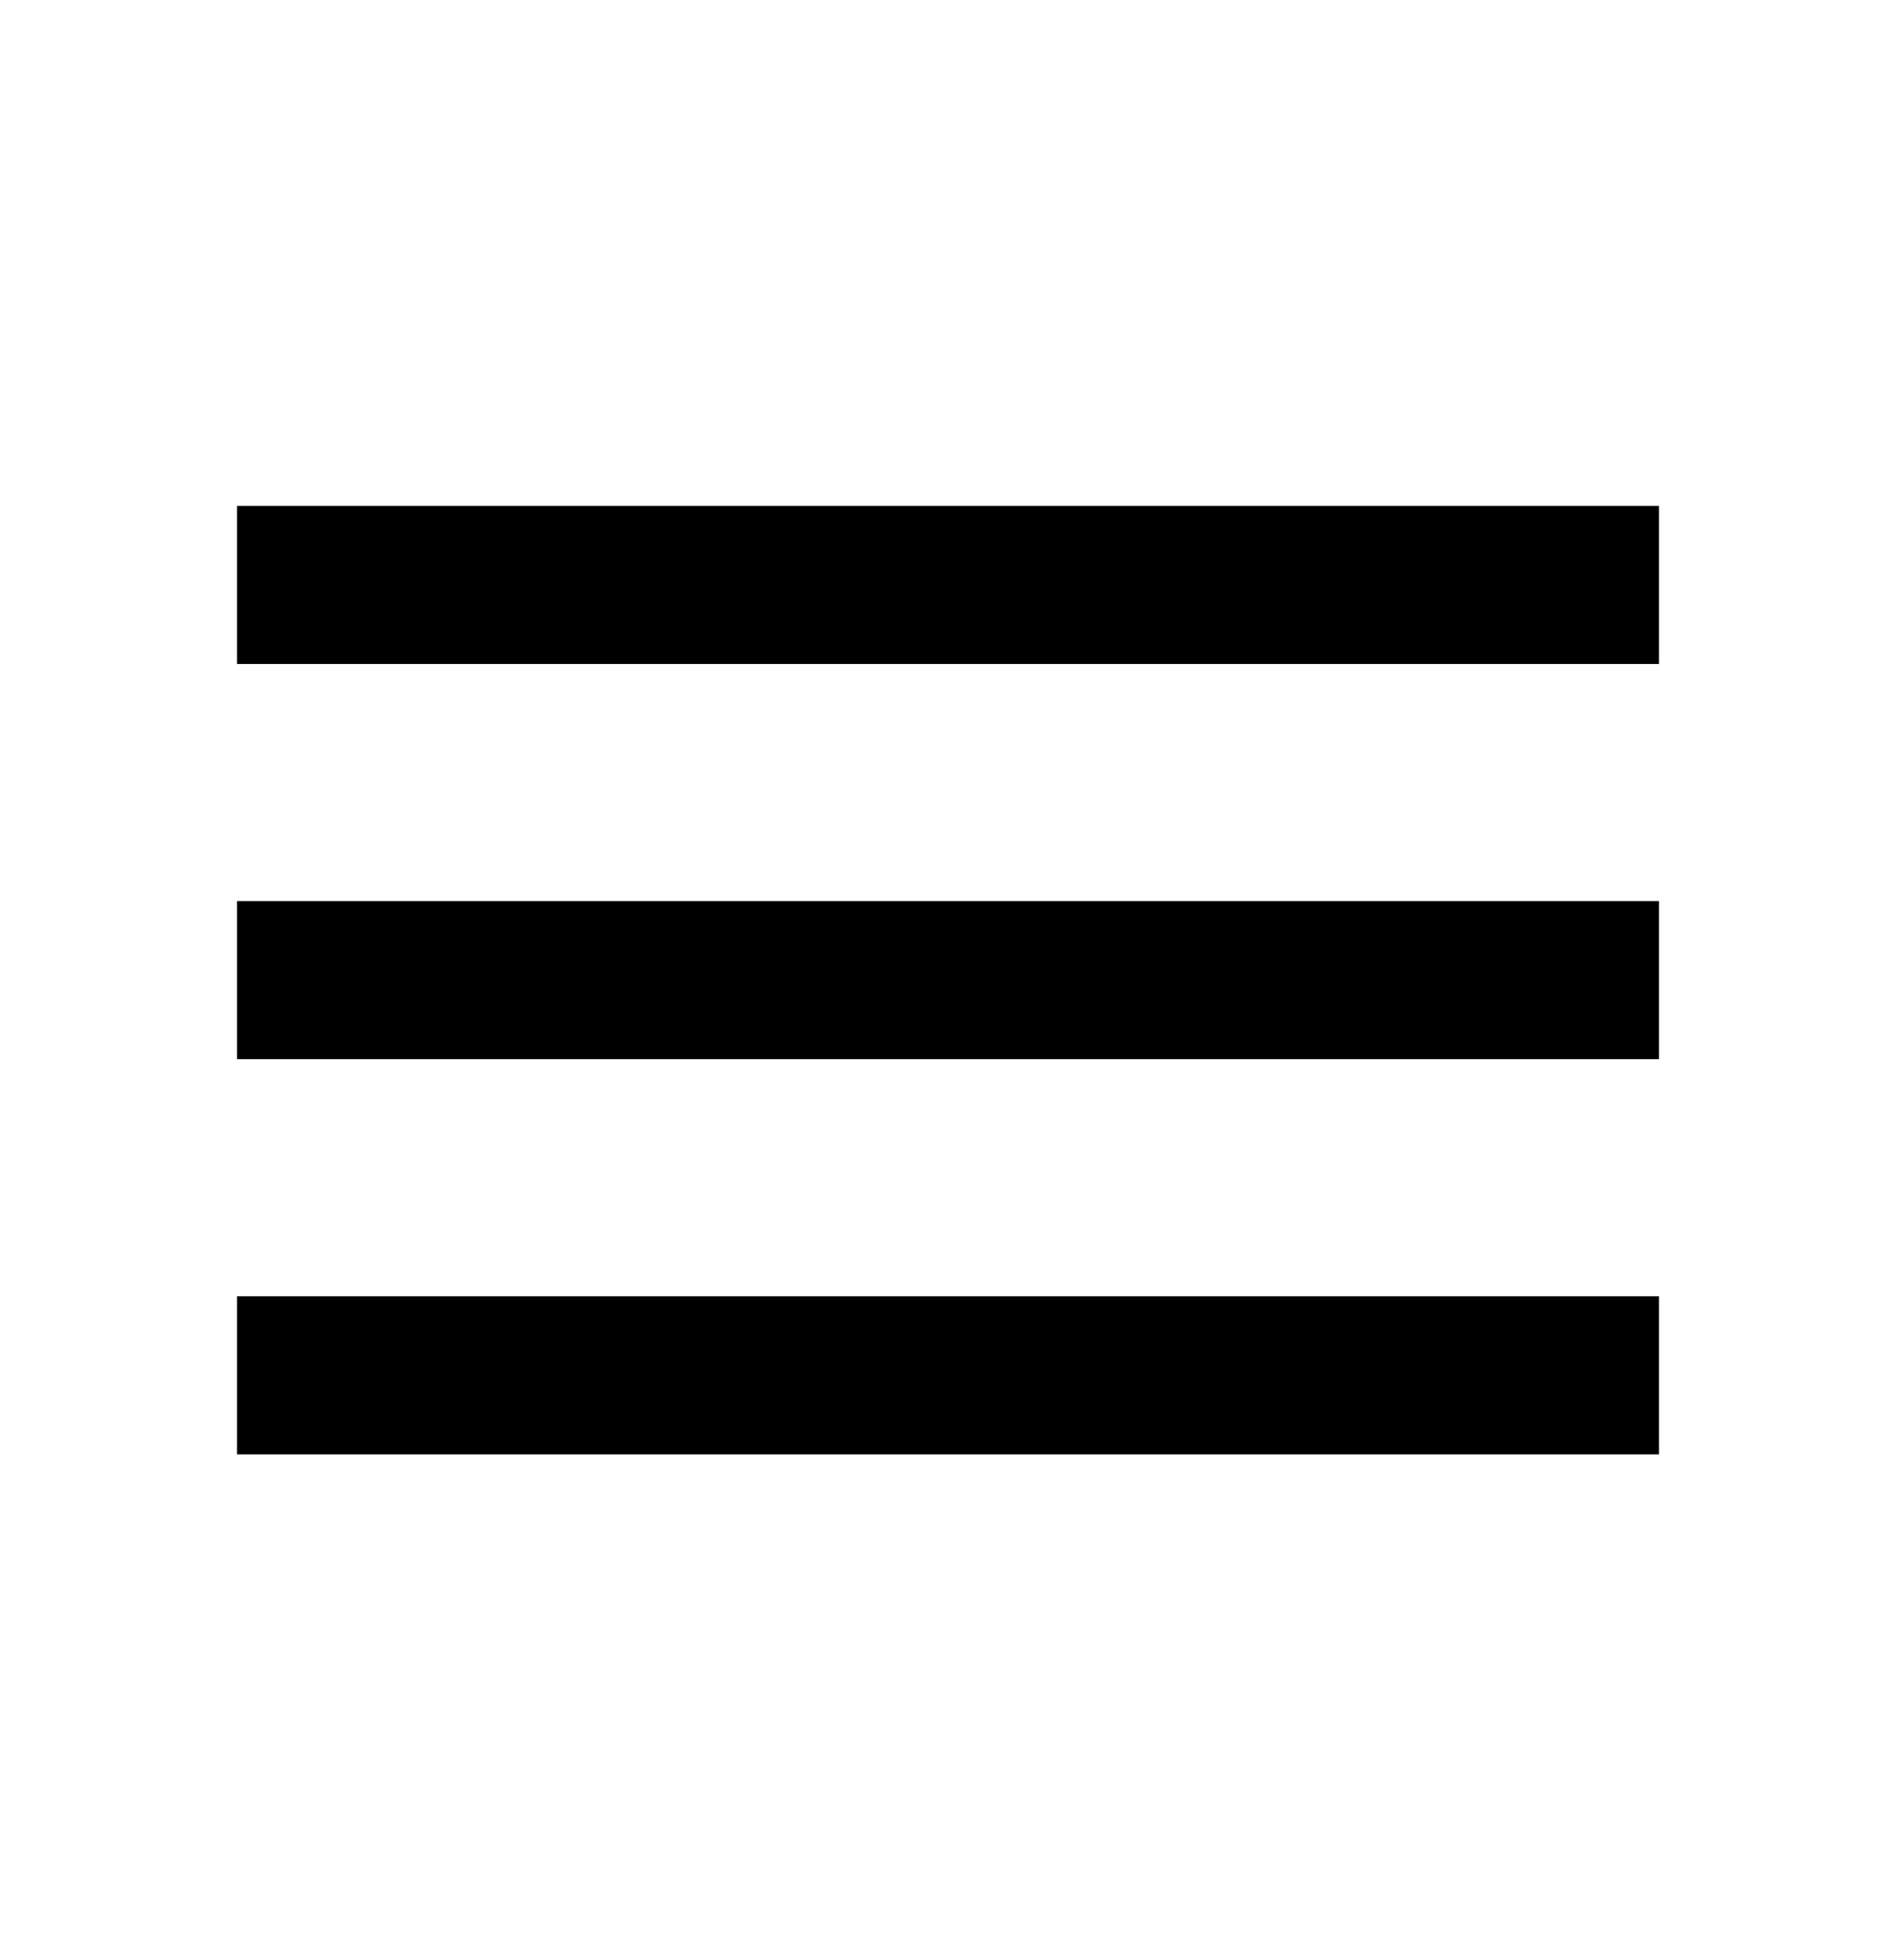 <svg width="30" height="31" viewBox="0 0 30 31" fill="none" xmlns="http://www.w3.org/2000/svg">
<path d="M3.75 8H26.25V10.5H3.75V8ZM3.75 14.25H26.25V16.75H3.75V14.25ZM3.75 20.5H26.25V23H3.75V20.5Z" fill="black"/>
</svg>
